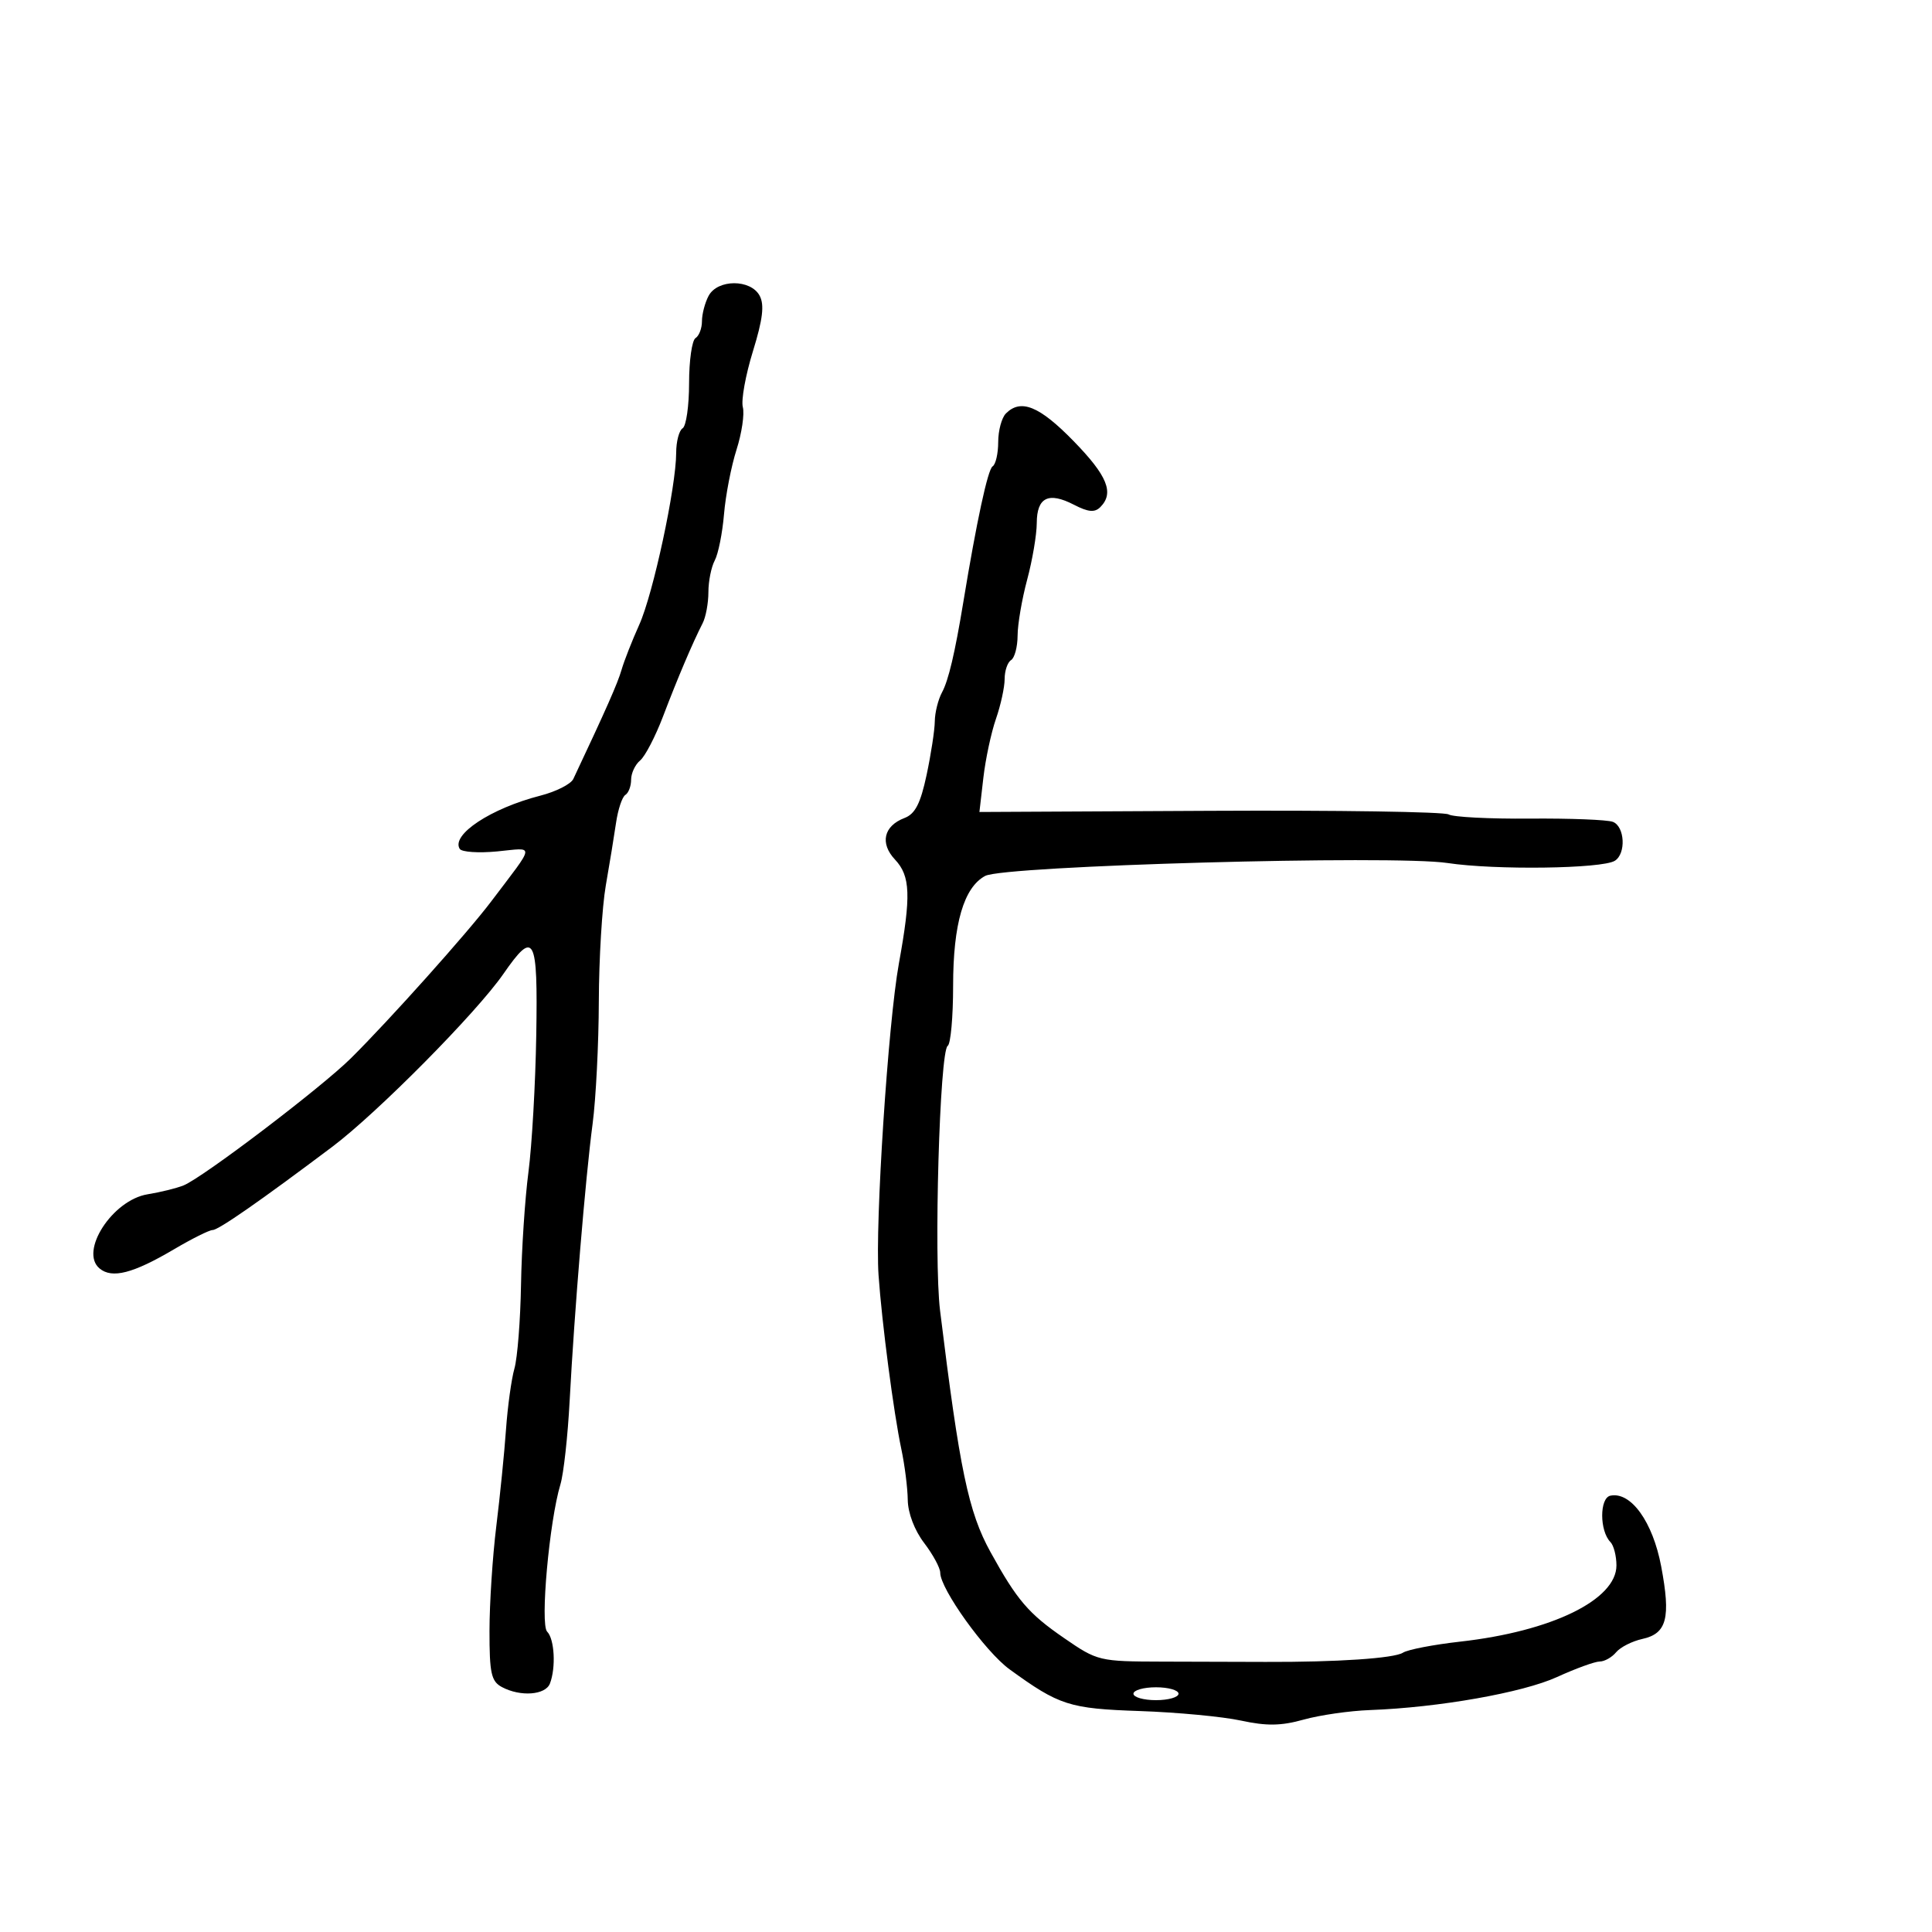 <svg xmlns="http://www.w3.org/2000/svg" width="300" height="300" viewBox="0 0 300 300" version="1.1">
	<path d="M 110.035 45.934 C 109.466 46.998, 109 48.772, 109 49.875 C 109 50.979, 108.550 52.160, 108 52.500 C 107.450 52.840, 107 55.990, 107 59.500 C 107 63.010, 106.550 66.160, 106 66.500 C 105.450 66.840, 104.999 68.554, 104.997 70.309 C 104.991 75.607, 101.429 92.200, 99.266 97 C 98.151 99.475, 96.914 102.625, 96.517 104 C 95.911 106.098, 94.153 110.077, 89.025 120.955 C 88.647 121.756, 86.350 122.920, 83.919 123.544 C 76.238 125.513, 70.024 129.612, 71.384 131.812 C 71.690 132.307, 74.303 132.485, 77.191 132.208 C 83.119 131.638, 83.223 130.783, 76.242 140.014 C 72.557 144.887, 60.512 158.350, 54.500 164.315 C 49.903 168.877, 31.479 182.876, 28.500 184.071 C 27.400 184.512, 24.893 185.132, 22.929 185.448 C 17.469 186.328, 12.284 194.331, 15.464 196.970 C 17.406 198.581, 20.651 197.744, 27.024 193.986 C 29.809 192.344, 32.501 191, 33.006 191 C 33.919 191, 40.321 186.548, 51.603 178.067 C 58.583 172.820, 73.974 157.272, 78.150 151.250 C 82.981 144.282, 83.528 145.298, 83.270 160.750 C 83.144 168.312, 82.597 177.875, 82.056 182 C 81.514 186.125, 80.995 194, 80.903 199.500 C 80.810 205, 80.350 210.850, 79.881 212.500 C 79.412 214.150, 78.822 218.425, 78.570 222 C 78.318 225.575, 77.640 232.325, 77.064 237 C 76.487 241.675, 76.012 248.972, 76.008 253.215 C 76.001 259.823, 76.277 261.078, 77.934 261.965 C 80.809 263.503, 84.702 263.218, 85.393 261.418 C 86.344 258.941, 86.105 254.505, 84.960 253.360 C 83.850 252.250, 85.297 236.202, 87.021 230.500 C 87.520 228.850, 88.166 223, 88.456 217.500 C 89.188 203.659, 90.910 182.876, 92.021 174.500 C 92.531 170.650, 92.965 162.100, 92.985 155.500 C 93.005 148.900, 93.492 140.800, 94.068 137.500 C 94.644 134.200, 95.362 129.810, 95.663 127.744 C 95.965 125.678, 96.614 123.739, 97.106 123.435 C 97.598 123.131, 98 122.064, 98 121.063 C 98 120.063, 98.630 118.722, 99.400 118.083 C 100.170 117.444, 101.776 114.352, 102.970 111.211 C 105.206 105.327, 107.554 99.805, 109.111 96.764 C 109.600 95.809, 110 93.641, 110 91.948 C 110 90.254, 110.445 88.038, 110.988 87.023 C 111.531 86.008, 112.178 82.775, 112.425 79.839 C 112.672 76.902, 113.545 72.399, 114.365 69.831 C 115.185 67.264, 115.626 64.286, 115.346 63.215 C 115.066 62.144, 115.770 58.247, 116.911 54.554 C 118.446 49.584, 118.718 47.341, 117.957 45.920 C 116.568 43.324, 111.427 43.334, 110.035 45.934 M 156.200 64.200 C 155.540 64.860, 155 66.858, 155 68.641 C 155 70.424, 154.608 72.124, 154.128 72.421 C 153.389 72.877, 151.643 80.979, 149.583 93.500 C 148.283 101.401, 147.275 105.672, 146.275 107.514 C 145.674 108.622, 145.170 110.647, 145.154 112.014 C 145.139 113.381, 144.565 117.130, 143.879 120.345 C 142.933 124.775, 142.104 126.390, 140.452 127.018 C 137.219 128.248, 136.600 130.945, 138.972 133.470 C 141.377 136.030, 141.491 139.074, 139.574 149.640 C 137.903 158.853, 135.868 190.061, 136.420 198 C 136.933 205.378, 138.776 219.450, 139.956 225 C 140.482 227.475, 140.932 231.033, 140.956 232.906 C 140.983 234.944, 142.004 237.627, 143.500 239.589 C 144.875 241.392, 146 243.474, 146 244.217 C 146 246.726, 153.003 256.481, 156.764 259.212 C 164.501 264.828, 166.026 265.316, 177 265.691 C 182.775 265.888, 189.837 266.554, 192.693 267.170 C 196.691 268.034, 198.930 267.999, 202.428 267.020 C 204.926 266.321, 209.565 265.653, 212.735 265.537 C 223.383 265.146, 236.458 262.837, 241.772 260.409 C 244.672 259.084, 247.654 258, 248.400 258 C 249.145 258, 250.291 257.354, 250.947 256.564 C 251.602 255.775, 253.437 254.843, 255.024 254.495 C 258.831 253.659, 259.460 251.236, 257.948 243.224 C 256.644 236.311, 253.252 231.590, 250.064 232.248 C 248.360 232.600, 248.364 237.713, 250.068 239.450 C 250.581 239.972, 251 241.607, 251 243.081 C 251 248.416, 240.949 253.318, 226.746 254.911 C 222.597 255.376, 218.595 256.149, 217.851 256.628 C 216.490 257.506, 207.600 258.103, 196.500 258.061 C 193.200 258.049, 186.001 258.028, 180.503 258.015 C 170.654 257.992, 170.427 257.938, 165.216 254.349 C 159.697 250.548, 157.933 248.485, 153.803 241 C 150.379 234.797, 149.008 228.232, 145.972 203.500 C 144.979 195.406, 145.909 163.174, 147.159 162.402 C 147.621 162.116, 148 157.913, 148 153.063 C 148 143.460, 149.657 137.789, 152.982 136.010 C 155.944 134.425, 216.399 132.739, 224.774 134.009 C 232.136 135.124, 248.759 134.902, 250.750 133.661 C 252.519 132.559, 252.304 128.331, 250.443 127.616 C 249.587 127.288, 243.769 127.061, 237.515 127.113 C 231.261 127.165, 225.603 126.873, 224.942 126.464 C 224.280 126.055, 207.617 125.803, 187.912 125.903 L 152.084 126.085 152.694 120.793 C 153.029 117.882, 153.910 113.756, 154.652 111.624 C 155.393 109.493, 156 106.707, 156 105.433 C 156 104.160, 156.450 102.840, 157 102.500 C 157.550 102.160, 158.005 100.446, 158.012 98.691 C 158.018 96.936, 158.688 93.025, 159.500 90 C 160.312 86.975, 160.982 83.023, 160.988 81.219 C 161.003 77.223, 162.809 76.333, 166.761 78.376 C 168.976 79.522, 169.986 79.614, 170.851 78.749 C 173.051 76.549, 171.966 73.879, 166.672 68.457 C 161.395 63.051, 158.518 61.882, 156.200 64.200 M 176 263 C 176 263.550, 177.575 264, 179.500 264 C 181.425 264, 183 263.550, 183 263 C 183 262.450, 181.425 262, 179.500 262 C 177.575 262, 176 262.450, 176 263" stroke="none" fill="black" fill-rule="evenodd"/>
</svg>